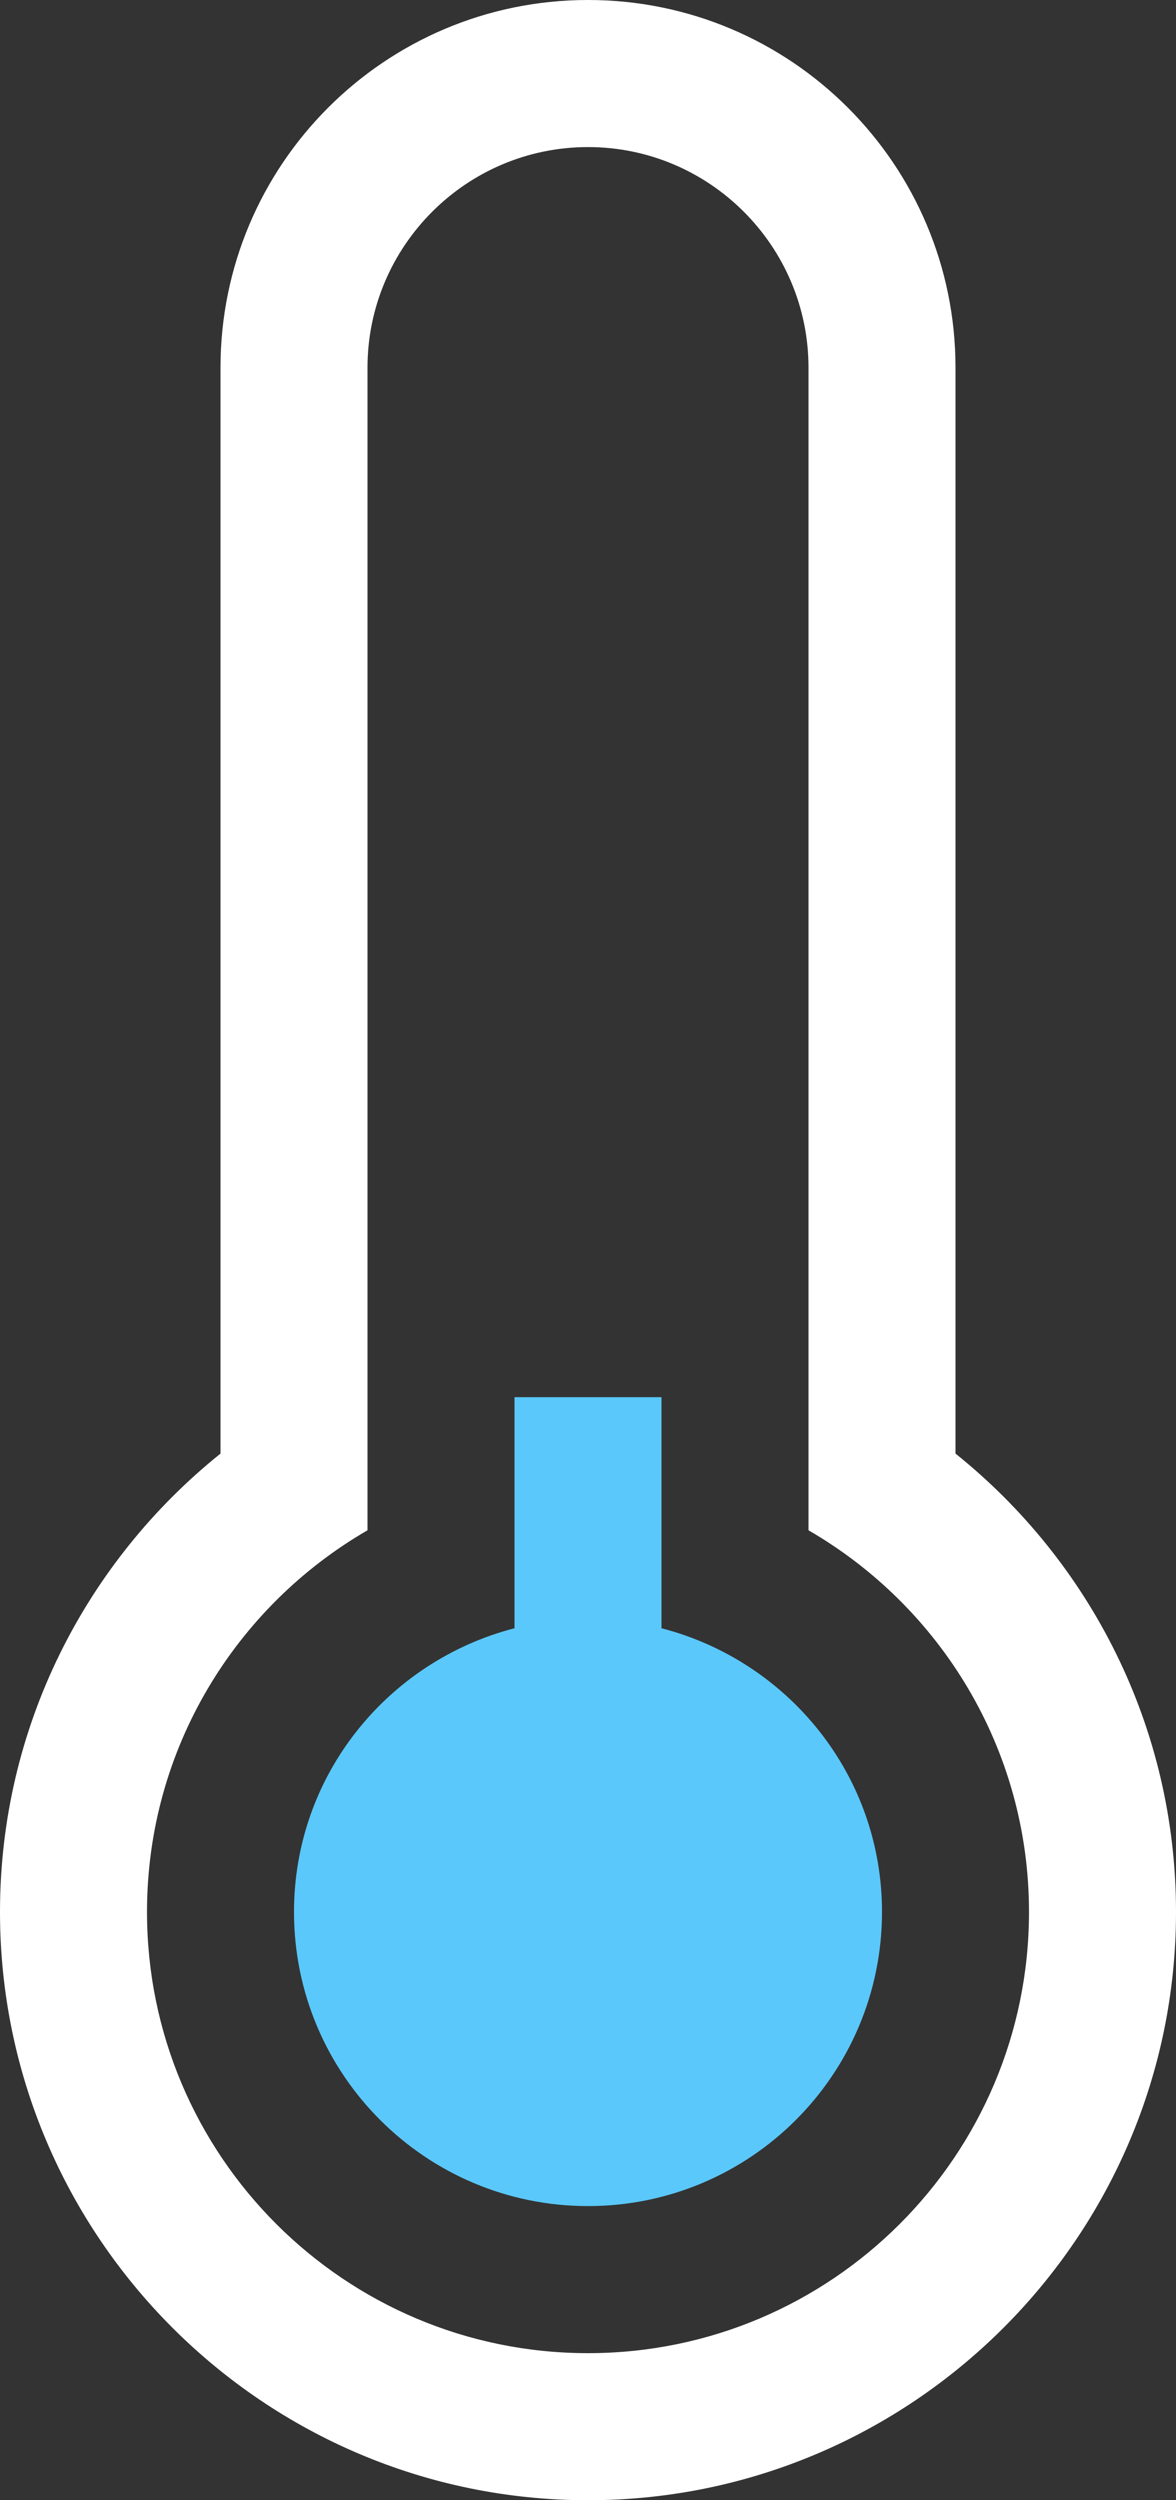 
<svg width="16px" height="34px" viewBox="0 0 16 34" version="1.1" xmlns="http://www.w3.org/2000/svg" xmlns:xlink="http://www.w3.org/1999/xlink">
    <rect x="0" y="0" width="16" height="34" fill="#333333" stroke="none"/>
    <!-- Generator: Sketch 48.2 (47327) - http://www.bohemiancoding.com/sketch -->
    <desc>Created with Sketch.</desc>
    <defs></defs>
    <g id="Page-1" stroke="none" stroke-width="1" fill="none" fill-rule="evenodd">
        <g id="ice" fill-rule="nonzero">
            <path d="M9,22.142 L9,19 L7,19 L7,22.142 C5.277,22.588 4,24.139 4,26 C4,28.209 5.791,30 8,30 C10.209,30 12,28.209 12,26 C12,24.139 10.723,22.588 9,22.142 Z" id="Shape" fill="#5AC8FA"></path>
            <path d="M13,19.767 L13,5 C13,2.238 10.762,0 8,0 C5.238,0 3,2.238 3,5 L3,19.767 C1.173,21.233 0,23.481 0,26 C0,30.411 3.589,34 8,34 C12.411,34 16,30.411 16,26 C16,23.48 14.827,21.232 13,19.767 Z M8,32 C4.687,32 2,29.313 2,26 C2,23.78 3.208,21.847 5,20.81 L5,5 C5,3.346 6.346,2 8,2 C9.654,2 11,3.346 11,5 L11,20.81 C12.792,21.847 14,23.781 14,26 C14,29.313 11.313,32 8,32 Z" id="Shape" fill="#FFFFFF"></path>
        </g>
    </g>
</svg>